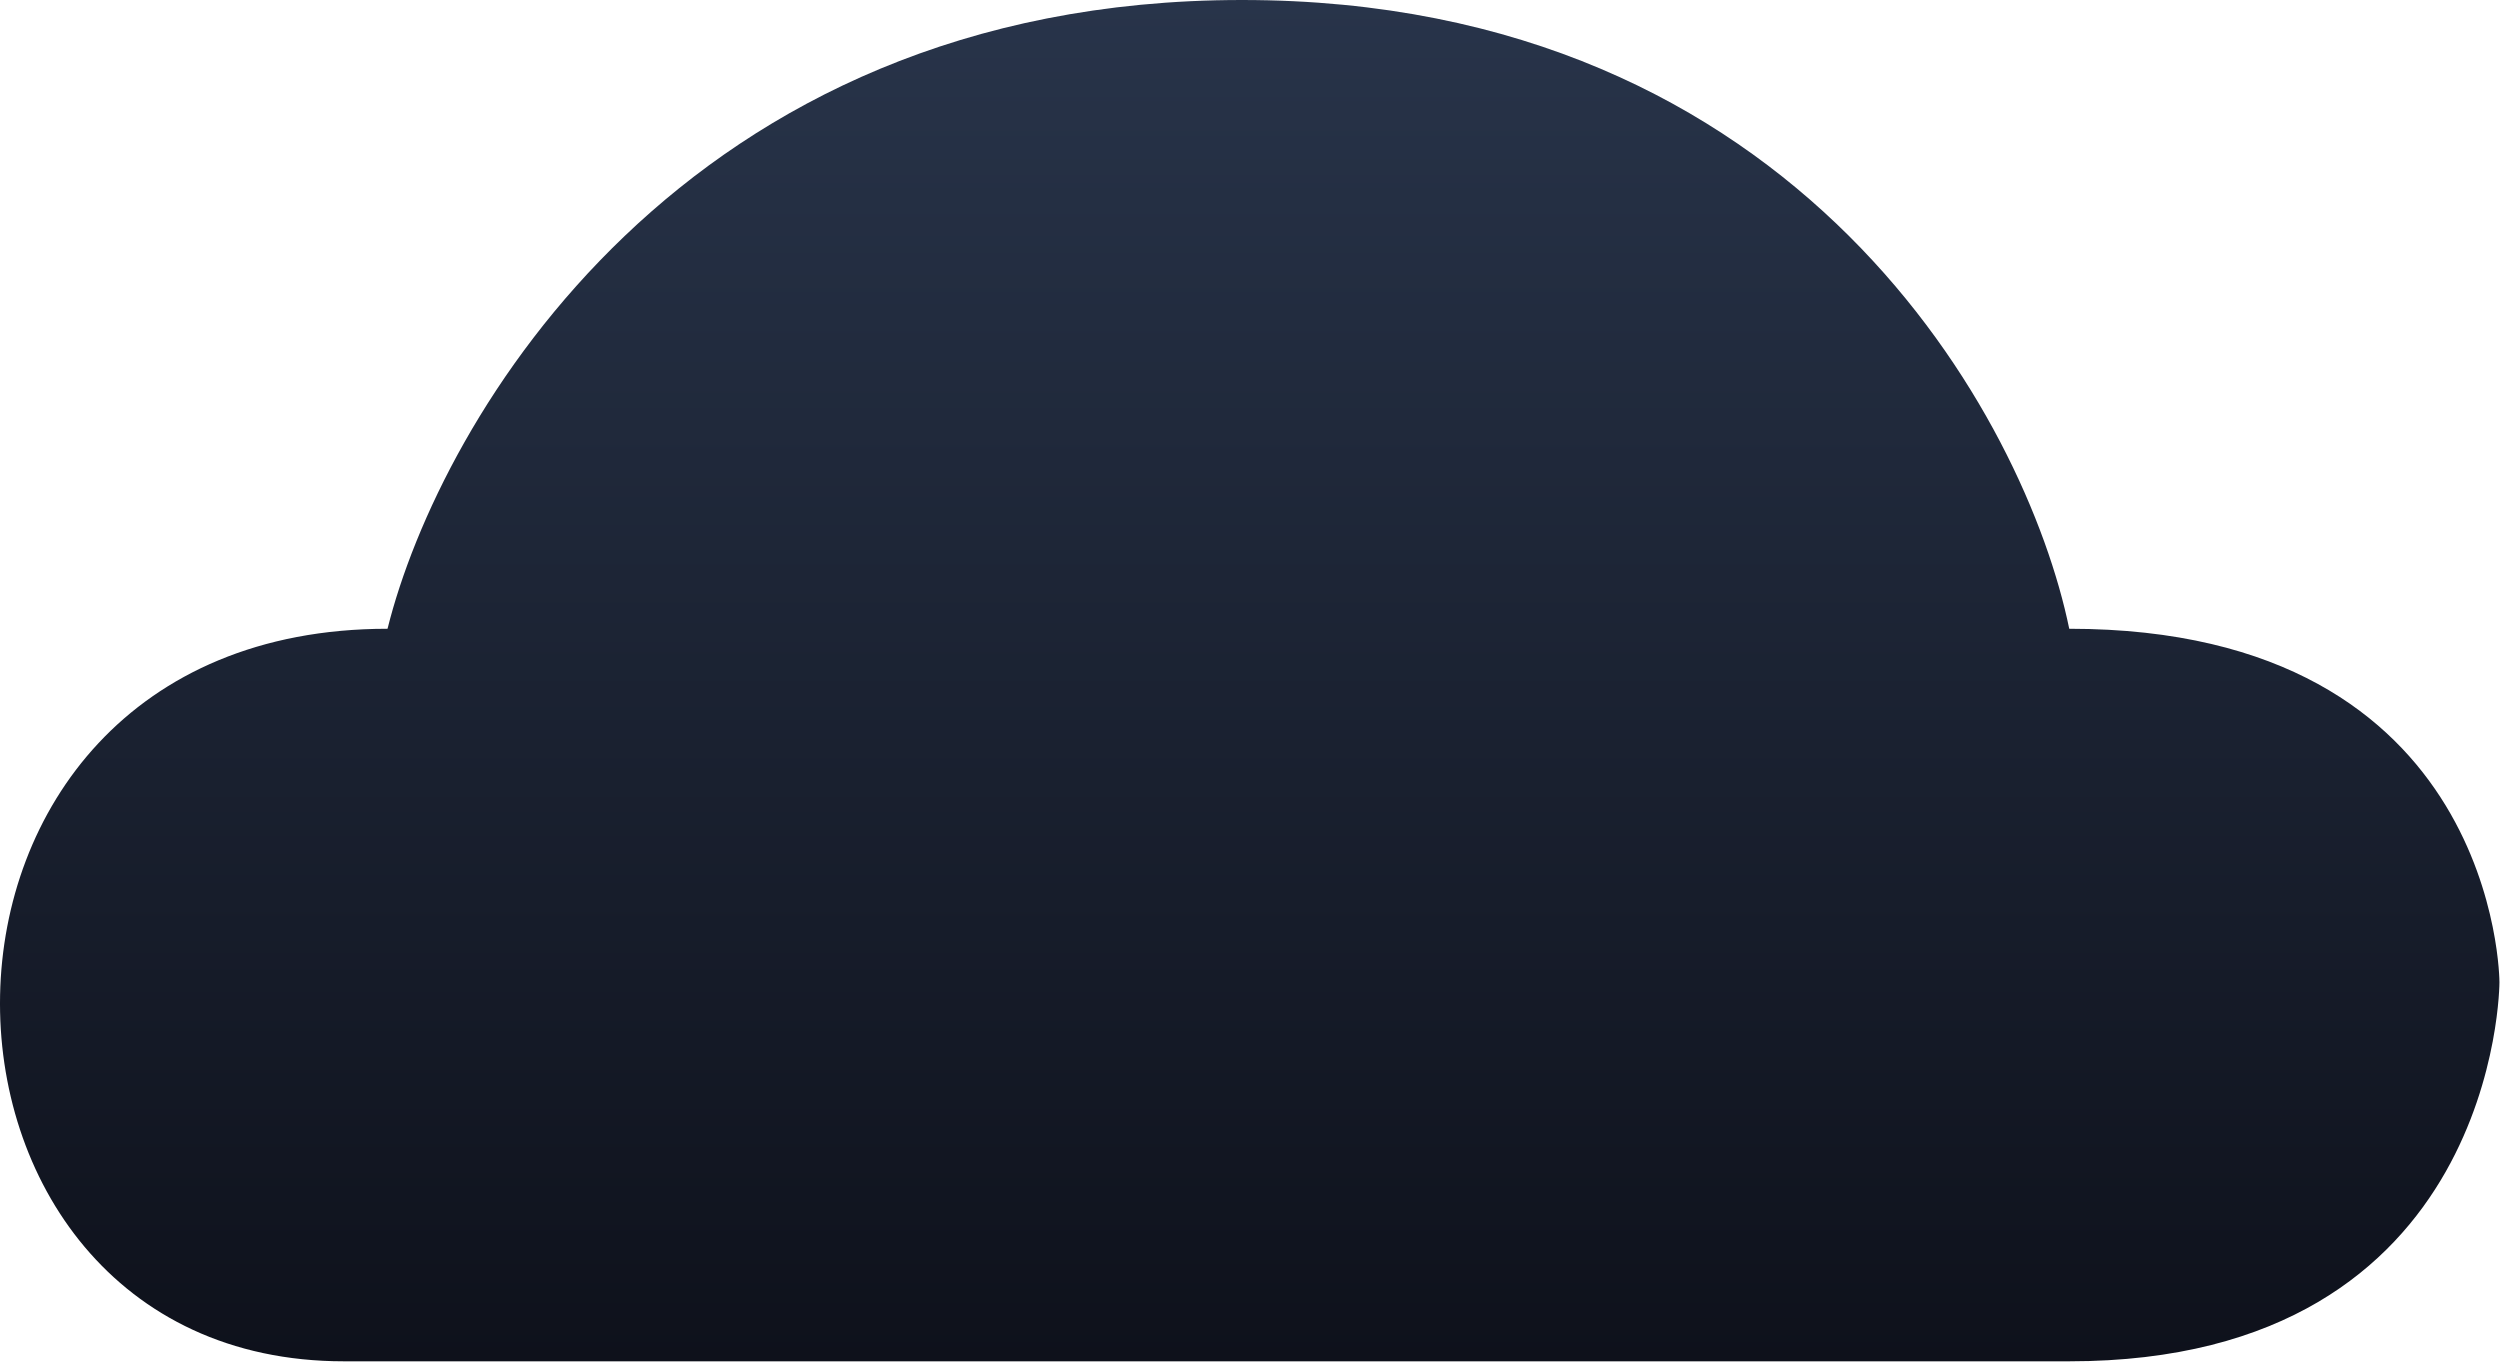 <svg width="831" height="453" viewBox="0 0 831 453" fill="none" xmlns="http://www.w3.org/2000/svg">
<path d="M128.816 209C-42.784 209 -38.184 452.5 114.316 452.5H687.815C830.815 452.5 830.815 326.5 830.815 326.5C830.815 326.5 830.815 209 687.815 209C673.482 139.333 598.415 0 412.815 0C227.215 0 146.149 139.333 128.816 209Z" fill="url(#paint0_linear)"/>
<defs>
<linearGradient id="paint0_linear" x1="415.408" y1="0" x2="415.408" y2="452.5" gradientUnits="userSpaceOnUse">
<stop stop-color="#28344A"/>
<stop offset="1" stop-color="#0E111B"/>
</linearGradient>
</defs>
</svg>
